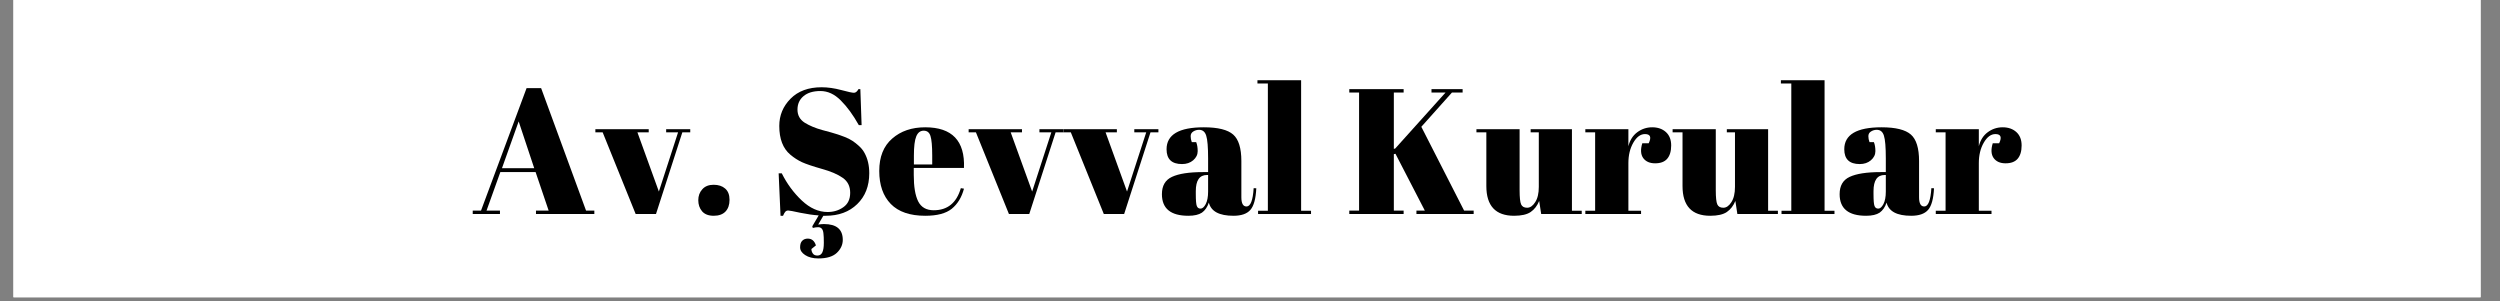 <svg xmlns="http://www.w3.org/2000/svg" xmlns:xlink="http://www.w3.org/1999/xlink" width="415" zoomAndPan="magnify" viewBox="0 0 311.25 37.5" height="50" preserveAspectRatio="xMidYMid meet" version="1.0"><rect x="0" y="0" width="311.25" height="37.5" fill="#808080" stroke="none"/><defs><g/><clipPath id="4bee8bc5ab"><path d="M 1.676 0 L 308.832 0 L 308.832 37.008 L 1.676 37.008 Z M 1.676 0 " clip-rule="nonzero"/></clipPath></defs><g clip-path="url(#4bee8bc5ab)"><path fill="#ffffff" d="M 1.676 0 L 308.832 0 L 308.832 37.008 L 1.676 37.008 Z M 1.676 0 " fill-opacity="1" fill-rule="nonzero"/><path fill="#ffffff" d="M 1.676 0 L 308.832 0 L 308.832 37.008 L 1.676 37.008 Z M 1.676 0 " fill-opacity="1" fill-rule="nonzero"/></g><g fill="#000000" fill-opacity="1"><g transform="translate(58.714, 26.645)"><g><path d="M 9.594 -0.422 L 7.969 -5.219 L 3.578 -5.219 L 1.859 -0.422 L 3.531 -0.422 L 3.531 0 L 0.141 0 L 0.141 -0.422 L 1.172 -0.422 L 6.844 -15.672 L 8.656 -15.672 L 14.25 -0.422 L 15.281 -0.422 L 15.281 0 L 8.016 0 L 8.016 -0.422 Z M 5.859 -11.531 L 3.781 -5.703 L 7.797 -5.703 Z M 5.859 -11.531 "/></g></g></g><g fill="#000000" fill-opacity="1"><g transform="translate(74.124, 26.645)"><g><path d="M 0 -10.172 L 0 -10.562 L 6.641 -10.562 L 6.641 -10.172 L 5.234 -10.172 L 7.906 -2.797 L 10.297 -10.172 L 8.812 -10.172 L 8.812 -10.562 L 11.812 -10.562 L 11.812 -10.172 L 10.828 -10.172 L 7.547 0 L 5.016 0 L 0.906 -10.172 Z M 0 -10.172 "/></g></g></g><g fill="#000000" fill-opacity="1"><g transform="translate(85.936, 26.645)"><g><path d="M 2.922 0.219 C 2.273 0.219 1.789 0.031 1.469 -0.344 C 1.156 -0.719 1 -1.176 1 -1.719 C 1 -2.258 1.164 -2.711 1.5 -3.078 C 1.832 -3.453 2.301 -3.641 2.906 -3.641 C 3.508 -3.641 3.988 -3.484 4.344 -3.172 C 4.707 -2.859 4.891 -2.391 4.891 -1.766 C 4.891 -1.148 4.723 -0.664 4.391 -0.312 C 4.055 0.039 3.566 0.219 2.922 0.219 Z M 2.922 0.219 "/></g></g></g><g fill="#000000" fill-opacity="1"><g transform="translate(91.82, 26.645)"><g/></g></g><g fill="#000000" fill-opacity="1"><g transform="translate(95.817, 26.645)"><g><path d="M 7.219 -0.25 C 7.957 -0.25 8.609 -0.445 9.172 -0.844 C 9.742 -1.238 10.031 -1.836 10.031 -2.641 C 10.031 -3.453 9.723 -4.07 9.109 -4.5 C 8.492 -4.938 7.617 -5.312 6.484 -5.625 C 5.359 -5.945 4.539 -6.223 4.031 -6.453 C 3.52 -6.691 3.035 -7.004 2.578 -7.391 C 1.66 -8.16 1.203 -9.352 1.203 -10.969 C 1.203 -12.281 1.672 -13.41 2.609 -14.359 C 3.547 -15.305 4.832 -15.781 6.469 -15.781 C 7.25 -15.781 8.062 -15.664 8.906 -15.438 C 9.758 -15.207 10.289 -15.094 10.5 -15.094 C 10.707 -15.094 10.895 -15.242 11.062 -15.547 L 11.297 -15.547 L 11.453 -11.062 L 11.109 -11.062 C 10.391 -12.344 9.641 -13.367 8.859 -14.141 C 8.086 -14.922 7.242 -15.312 6.328 -15.312 C 5.422 -15.312 4.719 -15.098 4.219 -14.672 C 3.719 -14.254 3.469 -13.695 3.469 -13 C 3.469 -12.301 3.766 -11.758 4.359 -11.375 C 4.961 -11 5.695 -10.691 6.562 -10.453 C 7.438 -10.223 8.008 -10.062 8.281 -9.969 C 8.562 -9.883 8.906 -9.766 9.312 -9.609 C 9.719 -9.453 10.051 -9.285 10.312 -9.109 C 10.57 -8.941 10.844 -8.727 11.125 -8.469 C 11.414 -8.207 11.645 -7.922 11.812 -7.609 C 12.207 -6.898 12.406 -6.055 12.406 -5.078 C 12.406 -3.484 11.906 -2.203 10.906 -1.234 C 9.914 -0.266 8.602 0.219 6.969 0.219 L 6.688 0.219 L 6.047 1.312 C 6.348 1.27 6.586 1.25 6.766 1.25 C 8.328 1.25 9.109 1.906 9.109 3.219 C 9.109 3.82 8.863 4.359 8.375 4.828 C 7.883 5.297 7.117 5.531 6.078 5.531 C 5.398 5.531 4.848 5.391 4.422 5.109 C 4.004 4.836 3.797 4.516 3.797 4.141 C 3.797 3.773 3.883 3.504 4.062 3.328 C 4.238 3.148 4.469 3.062 4.75 3.062 C 5.25 3.062 5.586 3.344 5.766 3.906 L 5.203 4.359 C 5.203 4.555 5.258 4.738 5.375 4.906 C 5.488 5.082 5.68 5.172 5.953 5.172 C 6.234 5.172 6.438 5.039 6.562 4.781 C 6.688 4.52 6.75 4.117 6.75 3.578 C 6.75 3.047 6.734 2.664 6.703 2.438 C 6.66 1.906 6.441 1.641 6.047 1.641 C 5.836 1.641 5.613 1.672 5.375 1.734 L 5.312 1.531 L 6.109 0.172 C 5.441 0.129 4.676 0.02 3.812 -0.156 C 2.957 -0.344 2.457 -0.438 2.312 -0.438 C 2.164 -0.438 2.047 -0.383 1.953 -0.281 C 1.867 -0.188 1.773 -0.02 1.672 0.219 L 1.359 0.219 L 1.125 -5.062 L 1.516 -5.062 C 2.16 -3.77 2.988 -2.645 4 -1.688 C 5.02 -0.727 6.094 -0.25 7.219 -0.25 Z M 7.219 -0.25 "/></g></g></g><g fill="#000000" fill-opacity="1"><g transform="translate(109.139, 26.645)"><g><path d="M 6.062 0.219 C 4.156 0.219 2.723 -0.27 1.766 -1.25 C 0.805 -2.238 0.328 -3.609 0.328 -5.359 C 0.328 -7.117 0.863 -8.461 1.938 -9.391 C 3.008 -10.328 4.379 -10.797 6.047 -10.797 C 9.398 -10.797 11.008 -9.109 10.875 -5.734 L 4.625 -5.734 L 4.625 -4.859 C 4.625 -3.41 4.805 -2.316 5.172 -1.578 C 5.547 -0.836 6.191 -0.469 7.109 -0.469 C 8.828 -0.469 9.953 -1.383 10.484 -3.219 L 10.875 -3.156 C 10.594 -2.082 10.086 -1.25 9.359 -0.656 C 8.629 -0.07 7.531 0.219 6.062 0.219 Z M 4.641 -6.172 L 6.922 -6.172 L 6.922 -7.266 C 6.922 -8.461 6.848 -9.281 6.703 -9.719 C 6.566 -10.156 6.285 -10.375 5.859 -10.375 C 5.441 -10.375 5.133 -10.141 4.938 -9.672 C 4.738 -9.203 4.641 -8.398 4.641 -7.266 Z M 4.641 -6.172 "/></g></g></g><g fill="#000000" fill-opacity="1"><g transform="translate(120.596, 26.645)"><g><path d="M 0 -10.172 L 0 -10.562 L 6.641 -10.562 L 6.641 -10.172 L 5.234 -10.172 L 7.906 -2.797 L 10.297 -10.172 L 8.812 -10.172 L 8.812 -10.562 L 11.812 -10.562 L 11.812 -10.172 L 10.828 -10.172 L 7.547 0 L 5.016 0 L 0.906 -10.172 Z M 0 -10.172 "/></g></g></g><g fill="#000000" fill-opacity="1"><g transform="translate(132.409, 26.645)"><g><path d="M 0 -10.172 L 0 -10.562 L 6.641 -10.562 L 6.641 -10.172 L 5.234 -10.172 L 7.906 -2.797 L 10.297 -10.172 L 8.812 -10.172 L 8.812 -10.562 L 11.812 -10.562 L 11.812 -10.172 L 10.828 -10.172 L 7.547 0 L 5.016 0 L 0.906 -10.172 Z M 0 -10.172 "/></g></g></g><g fill="#000000" fill-opacity="1"><g transform="translate(144.221, 26.645)"><g><path d="M 5.547 -5.219 L 6.188 -5.219 L 6.188 -6.922 C 6.188 -8.328 6.109 -9.27 5.953 -9.75 C 5.805 -10.238 5.508 -10.484 5.062 -10.484 C 4.789 -10.484 4.547 -10.41 4.328 -10.266 C 4.117 -10.129 4.016 -9.938 4.016 -9.688 C 4.016 -9.445 4.062 -9.203 4.156 -8.953 L 4.703 -8.953 C 4.828 -8.641 4.891 -8.266 4.891 -7.828 C 4.891 -7.391 4.703 -7.008 4.328 -6.688 C 3.961 -6.375 3.5 -6.219 2.938 -6.219 C 1.656 -6.219 1.016 -6.832 1.016 -8.062 C 1.016 -9.883 2.562 -10.797 5.656 -10.797 C 7.414 -10.797 8.633 -10.492 9.312 -9.891 C 9.988 -9.297 10.328 -8.195 10.328 -6.594 L 10.328 -2.094 C 10.328 -1.32 10.539 -0.938 10.969 -0.938 C 11.469 -0.938 11.766 -1.695 11.859 -3.219 L 12.188 -3.203 C 12.125 -1.898 11.879 -1.004 11.453 -0.516 C 11.023 -0.023 10.32 0.219 9.344 0.219 C 7.57 0.219 6.551 -0.328 6.281 -1.422 C 6.094 -0.859 5.805 -0.441 5.422 -0.172 C 5.035 0.086 4.473 0.219 3.734 0.219 C 1.535 0.219 0.438 -0.676 0.438 -2.469 C 0.438 -3.52 0.852 -4.238 1.688 -4.625 C 2.531 -5.02 3.816 -5.219 5.547 -5.219 Z M 4.656 -2.484 C 4.656 -1.711 4.695 -1.219 4.781 -1 C 4.863 -0.781 5.02 -0.672 5.25 -0.672 C 5.477 -0.672 5.691 -0.859 5.891 -1.234 C 6.086 -1.609 6.188 -2.129 6.188 -2.797 L 6.188 -4.859 L 6.047 -4.859 C 5.117 -4.859 4.656 -4.188 4.656 -2.844 Z M 4.656 -2.484 "/></g></g></g><g fill="#000000" fill-opacity="1"><g transform="translate(156.411, 26.645)"><g><path d="M 0.141 -16.656 L 5.578 -16.656 L 5.578 -0.406 L 6.812 -0.406 L 6.812 0 L 0.219 0 L 0.219 -0.406 L 1.438 -0.406 L 1.438 -16.25 L 0.141 -16.25 Z M 0.141 -16.656 "/></g></g></g><g fill="#000000" fill-opacity="1"><g transform="translate(163.428, 26.645)"><g/></g></g><g fill="#000000" fill-opacity="1"><g transform="translate(167.424, 26.645)"><g><path d="M 0.562 -15.547 L 7.328 -15.547 L 7.328 -15.125 L 6.109 -15.125 L 6.109 -8.109 L 6.281 -8.156 L 12.547 -15.125 L 10.797 -15.125 L 10.797 -15.547 L 14.672 -15.547 L 14.672 -15.125 L 13.344 -15.125 L 9.531 -10.859 L 14.859 -0.422 L 16.047 -0.422 L 16.047 0 L 8.922 0 L 8.922 -0.422 L 9.969 -0.422 L 6.312 -7.5 L 6.109 -7.453 L 6.109 -0.422 L 7.328 -0.422 L 7.328 0 L 0.562 0 L 0.562 -0.422 L 1.781 -0.422 L 1.781 -15.125 L 0.562 -15.125 Z M 0.562 -15.547 "/></g></g></g><g fill="#000000" fill-opacity="1"><g transform="translate(183.722, 26.645)"><g><path d="M 13.203 0 L 8.156 0 L 7.906 -1.625 C 7.664 -1.031 7.312 -0.57 6.844 -0.25 C 6.383 0.062 5.695 0.219 4.781 0.219 C 2.477 0.219 1.328 -1.016 1.328 -3.484 L 1.328 -10.172 L 0.094 -10.172 L 0.094 -10.562 L 5.469 -10.562 L 5.469 -2.953 C 5.469 -2.066 5.531 -1.484 5.656 -1.203 C 5.781 -0.922 6.031 -0.781 6.406 -0.781 C 6.781 -0.781 7.113 -1.008 7.406 -1.469 C 7.707 -1.926 7.859 -2.562 7.859 -3.375 L 7.859 -10.172 L 6.844 -10.172 L 6.844 -10.562 L 11.984 -10.562 L 11.984 -0.406 L 13.203 -0.406 Z M 13.203 0 "/></g></g></g><g fill="#000000" fill-opacity="1"><g transform="translate(197.156, 26.645)"><g><path d="M 7.641 -9.953 C 7.086 -9.953 6.602 -9.594 6.188 -8.875 C 5.781 -8.164 5.578 -7.32 5.578 -6.344 L 5.578 -0.406 L 7.156 -0.406 L 7.156 0 L 0.219 0 L 0.219 -0.406 L 1.438 -0.406 L 1.438 -10.172 L 0.219 -10.172 L 0.219 -10.562 L 5.578 -10.562 L 5.578 -8.438 C 5.766 -9.188 6.129 -9.766 6.672 -10.172 C 7.223 -10.586 7.848 -10.797 8.547 -10.797 C 9.242 -10.797 9.812 -10.598 10.25 -10.203 C 10.688 -9.805 10.906 -9.25 10.906 -8.531 C 10.906 -7.812 10.738 -7.258 10.406 -6.875 C 10.082 -6.5 9.582 -6.312 8.906 -6.312 C 8.238 -6.312 7.742 -6.531 7.422 -6.969 C 7.109 -7.414 7.07 -8.031 7.312 -8.812 L 8.109 -8.812 C 8.473 -9.57 8.316 -9.953 7.641 -9.953 Z M 7.641 -9.953 "/></g></g></g><g fill="#000000" fill-opacity="1"><g transform="translate(208.146, 26.645)"><g><path d="M 13.203 0 L 8.156 0 L 7.906 -1.625 C 7.664 -1.031 7.312 -0.57 6.844 -0.25 C 6.383 0.062 5.695 0.219 4.781 0.219 C 2.477 0.219 1.328 -1.016 1.328 -3.484 L 1.328 -10.172 L 0.094 -10.172 L 0.094 -10.562 L 5.469 -10.562 L 5.469 -2.953 C 5.469 -2.066 5.531 -1.484 5.656 -1.203 C 5.781 -0.922 6.031 -0.781 6.406 -0.781 C 6.781 -0.781 7.113 -1.008 7.406 -1.469 C 7.707 -1.926 7.859 -2.562 7.859 -3.375 L 7.859 -10.172 L 6.844 -10.172 L 6.844 -10.562 L 11.984 -10.562 L 11.984 -0.406 L 13.203 -0.406 Z M 13.203 0 "/></g></g></g><g fill="#000000" fill-opacity="1"><g transform="translate(221.58, 26.645)"><g><path d="M 0.141 -16.656 L 5.578 -16.656 L 5.578 -0.406 L 6.812 -0.406 L 6.812 0 L 0.219 0 L 0.219 -0.406 L 1.438 -0.406 L 1.438 -16.25 L 0.141 -16.25 Z M 0.141 -16.656 "/></g></g></g><g fill="#000000" fill-opacity="1"><g transform="translate(228.596, 26.645)"><g><path d="M 5.547 -5.219 L 6.188 -5.219 L 6.188 -6.922 C 6.188 -8.328 6.109 -9.27 5.953 -9.75 C 5.805 -10.238 5.508 -10.484 5.062 -10.484 C 4.789 -10.484 4.547 -10.41 4.328 -10.266 C 4.117 -10.129 4.016 -9.938 4.016 -9.688 C 4.016 -9.445 4.062 -9.203 4.156 -8.953 L 4.703 -8.953 C 4.828 -8.641 4.891 -8.266 4.891 -7.828 C 4.891 -7.391 4.703 -7.008 4.328 -6.688 C 3.961 -6.375 3.5 -6.219 2.938 -6.219 C 1.656 -6.219 1.016 -6.832 1.016 -8.062 C 1.016 -9.883 2.562 -10.797 5.656 -10.797 C 7.414 -10.797 8.633 -10.492 9.312 -9.891 C 9.988 -9.297 10.328 -8.195 10.328 -6.594 L 10.328 -2.094 C 10.328 -1.32 10.539 -0.938 10.969 -0.938 C 11.469 -0.938 11.766 -1.695 11.859 -3.219 L 12.188 -3.203 C 12.125 -1.898 11.879 -1.004 11.453 -0.516 C 11.023 -0.023 10.32 0.219 9.344 0.219 C 7.57 0.219 6.551 -0.328 6.281 -1.422 C 6.094 -0.859 5.805 -0.441 5.422 -0.172 C 5.035 0.086 4.473 0.219 3.734 0.219 C 1.535 0.219 0.438 -0.676 0.438 -2.469 C 0.438 -3.52 0.852 -4.238 1.688 -4.625 C 2.531 -5.02 3.816 -5.219 5.547 -5.219 Z M 4.656 -2.484 C 4.656 -1.711 4.695 -1.219 4.781 -1 C 4.863 -0.781 5.02 -0.672 5.25 -0.672 C 5.477 -0.672 5.691 -0.859 5.891 -1.234 C 6.086 -1.609 6.188 -2.129 6.188 -2.797 L 6.188 -4.859 L 6.047 -4.859 C 5.117 -4.859 4.656 -4.188 4.656 -2.844 Z M 4.656 -2.484 "/></g></g></g><g fill="#000000" fill-opacity="1"><g transform="translate(240.786, 26.645)"><g><path d="M 7.641 -9.953 C 7.086 -9.953 6.602 -9.594 6.188 -8.875 C 5.781 -8.164 5.578 -7.32 5.578 -6.344 L 5.578 -0.406 L 7.156 -0.406 L 7.156 0 L 0.219 0 L 0.219 -0.406 L 1.438 -0.406 L 1.438 -10.172 L 0.219 -10.172 L 0.219 -10.562 L 5.578 -10.562 L 5.578 -8.438 C 5.766 -9.188 6.129 -9.766 6.672 -10.172 C 7.223 -10.586 7.848 -10.797 8.547 -10.797 C 9.242 -10.797 9.812 -10.598 10.25 -10.203 C 10.688 -9.805 10.906 -9.25 10.906 -8.531 C 10.906 -7.812 10.738 -7.258 10.406 -6.875 C 10.082 -6.5 9.582 -6.312 8.906 -6.312 C 8.238 -6.312 7.742 -6.531 7.422 -6.969 C 7.109 -7.414 7.07 -8.031 7.312 -8.812 L 8.109 -8.812 C 8.473 -9.57 8.316 -9.953 7.641 -9.953 Z M 7.641 -9.953 "/></g></g></g></svg>